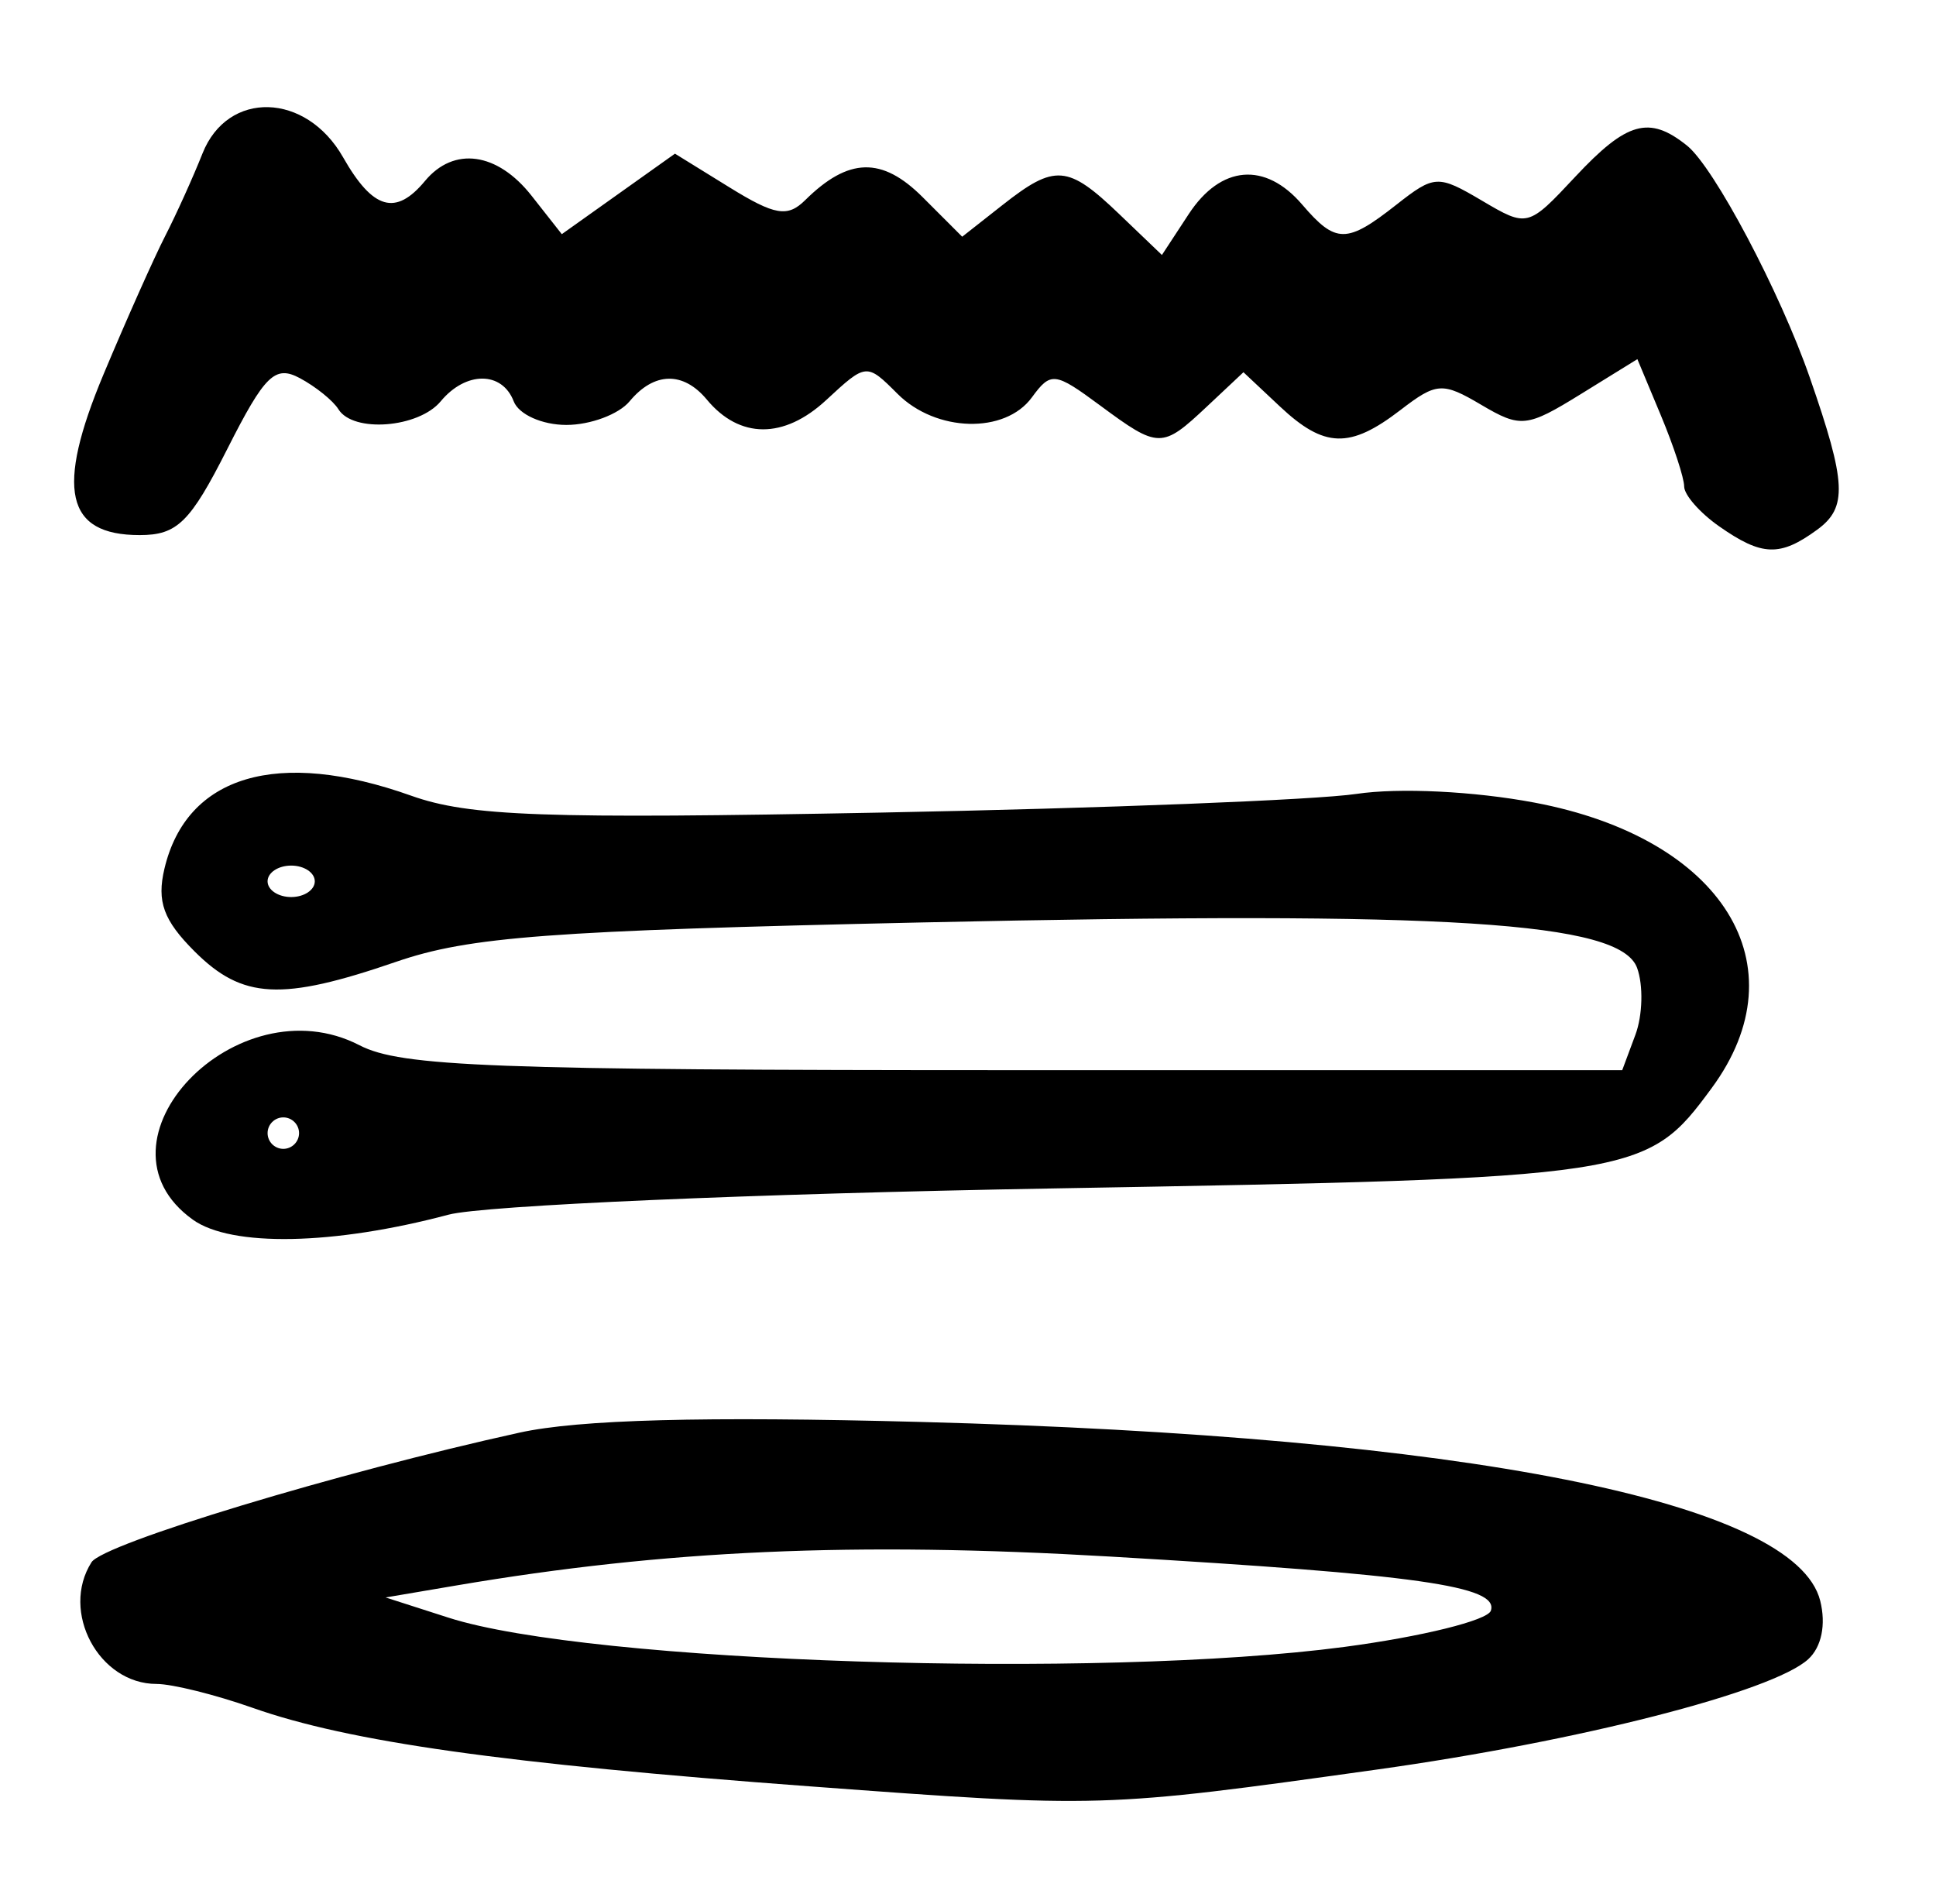<?xml version="1.0" encoding="UTF-8" standalone="no"?>
<!-- Created with Inkscape (http://www.inkscape.org/) -->

<svg
   version="1.1"
   id="svg22"
   width="164"
   height="161.333"
   viewBox="0 0 164 161.333"
   sodipodi:docname="0017.svg"
   inkscape:version="1.1.2 (0a00cf5339, 2022-02-04)"
   xmlns:inkscape="http://www.inkscape.org/namespaces/inkscape"
   xmlns:sodipodi="http://sodipodi.sourceforge.net/DTD/sodipodi-0.dtd"
   xmlns="http://www.w3.org/2000/svg"
   xmlns:svg="http://www.w3.org/2000/svg">
  <defs
     id="defs26" />
  <sodipodi:namedview
     id="namedview24"
     pagecolor="#ffffff"
     bordercolor="#666666"
     borderopacity="1.0"
     inkscape:pageshadow="2"
     inkscape:pageopacity="0.0"
     inkscape:pagecheckerboard="0"
     showgrid="false"
     inkscape:zoom="5.4111572"
     inkscape:cx="31.786177"
     inkscape:cy="80.574262"
     inkscape:window-width="2560"
     inkscape:window-height="1299"
     inkscape:window-x="0"
     inkscape:window-y="32"
     inkscape:window-maximized="1"
     inkscape:current-layer="g28" />
  <g
     inkscape:groupmode="layer"
     inkscape:label="Image"
     id="g28">
    <path
       style="fill:#000000;stroke-width:1.333"
       d="m 68.667,151.348 c -25.98,-1.925 -39.082,-3.77 -47.263,-6.656 -3.156,-1.114 -6.821,-2.025 -8.143,-2.025 -4.892,0 -8.166,-6.128 -5.509,-10.311 C 8.754,130.778 28.632,124.758 44,121.377 c 5.057,-1.113 15.611,-1.394 34,-0.907 46.222,1.224 74.086,6.764 76.191,15.148 0.506,2.018 0.116,3.92 -1.018,4.957 -3.012,2.755 -19.424,6.954 -36.506,9.341 -23.343,3.261 -23.317,3.261 -48,1.432 z m 45.24,-11.822 c 6.538,-0.867 12.111,-2.245 12.384,-3.064 0.695,-2.086 -6.145,-3.058 -32.291,-4.589 -21.634,-1.267 -37.604,-0.56 -55.333,2.449 l -6,1.018 L 38,137.054 c 11.908,3.828 55.066,5.234 75.906,2.472 z M 16.333,103.33 c -9.222,-6.603 3.728,-20.148 14.124,-14.772 3.511,1.816 11.225,2.109 55.52,2.109 h 51.443 l 1.117,-3 c 0.614,-1.65 0.678,-4.2 0.142,-5.667 -1.429,-3.911 -15.922,-4.832 -60.578,-3.849 -31.565,0.695 -38.345,1.202 -44.542,3.334 -9.722,3.345 -13.021,3.174 -17.081,-0.885 -2.627,-2.627 -3.207,-4.219 -2.549,-7 1.873,-7.921 9.611,-10.211 20.903,-6.187 4.906,1.749 11.242,1.976 39.834,1.429 18.7,-0.358 36.808,-1.069 40.24,-1.581 3.614,-0.539 9.962,-0.229 15.081,0.737 15.969,3.013 22.66,13.794 15.011,24.186 -5.553,7.545 -6.134,7.634 -55.822,8.503 -25.329,0.443 -48.231,1.437 -51.178,2.222 -9.731,2.59 -18.403,2.759 -21.667,0.422 z m 9,-7.33 c 0,-0.733 -0.6,-1.333 -1.333,-1.333 -0.733,0 -1.333,0.6 -1.333,1.333 0,0.733 0.6,1.333 1.333,1.333 0.733,0 1.333,-0.6 1.333,-1.333 z m 1.333,-21.333 c 0,-0.733 -0.9,-1.333 -2,-1.333 -1.1,0 -2,0.6 -2,1.333 0,0.733 0.9,1.333 2,1.333 1.1,0 2,-0.6 2,-1.333 z M 145.63,44.591 c -1.63,-1.142 -2.963,-2.661 -2.963,-3.376 0,-0.715 -0.892,-3.435 -1.982,-6.044 l -1.982,-4.744 -4.832,2.987 c -4.524,2.796 -5.059,2.853 -8.385,0.888 -3.292,-1.945 -3.795,-1.913 -6.852,0.437 -4.291,3.297 -6.448,3.233 -10.214,-0.304 l -3.086,-2.899 -3.086,2.899 c -3.822,3.591 -4.091,3.588 -9.077,-0.099 -3.816,-2.821 -4.155,-2.861 -5.76,-0.667 -2.276,3.112 -8.118,2.957 -11.378,-0.302 -2.623,-2.623 -2.648,-2.62 -6.047,0.53 -3.577,3.315 -7.334,3.3 -10.106,-0.04 -2.001,-2.411 -4.471,-2.357 -6.547,0.144 -0.913,1.1 -3.322,2 -5.354,2 -2.054,0 -4.035,-0.888 -4.462,-2 -0.985,-2.566 -4.055,-2.566 -6.184,0 -1.874,2.258 -7.417,2.689 -8.662,0.674 -0.451,-0.729 -1.921,-1.916 -3.268,-2.637 -2.102,-1.125 -2.971,-0.278 -6.144,5.993 -3.153,6.231 -4.243,7.303 -7.43,7.303 -6.27,0 -7.138,-3.881 -3.052,-13.635 C 10.704,27.097 13.05,21.833 13.99,20 c 0.94,-1.833 2.364,-4.983 3.164,-7 2.132,-5.374 8.768,-5.193 11.908,0.325 2.525,4.438 4.457,4.997 6.938,2.008 2.447,-2.948 6.129,-2.437 9.032,1.253 l 2.559,3.253 4.793,-3.41 4.793,-3.41 4.619,2.855 c 3.846,2.377 4.919,2.558 6.412,1.083 3.669,-3.627 6.506,-3.698 9.955,-0.249 l 3.347,3.347 3.425,-2.694 c 4.431,-3.486 5.516,-3.4 9.873,0.774 l 3.62,3.468 2.273,-3.468 c 2.716,-4.144 6.478,-4.458 9.609,-0.802 2.844,3.322 3.767,3.324 7.971,0.018 3.226,-2.537 3.531,-2.552 7.249,-0.356 3.856,2.278 3.908,2.265 7.91,-2.018 4.374,-4.68 6.263,-5.208 9.465,-2.644 2.295,1.838 7.877,12.384 10.409,19.667 3.101,8.918 3.202,10.992 0.626,12.875 -3.158,2.309 -4.682,2.257 -8.31,-0.284 z"
       id="path2259" />
  </g>
</svg>
